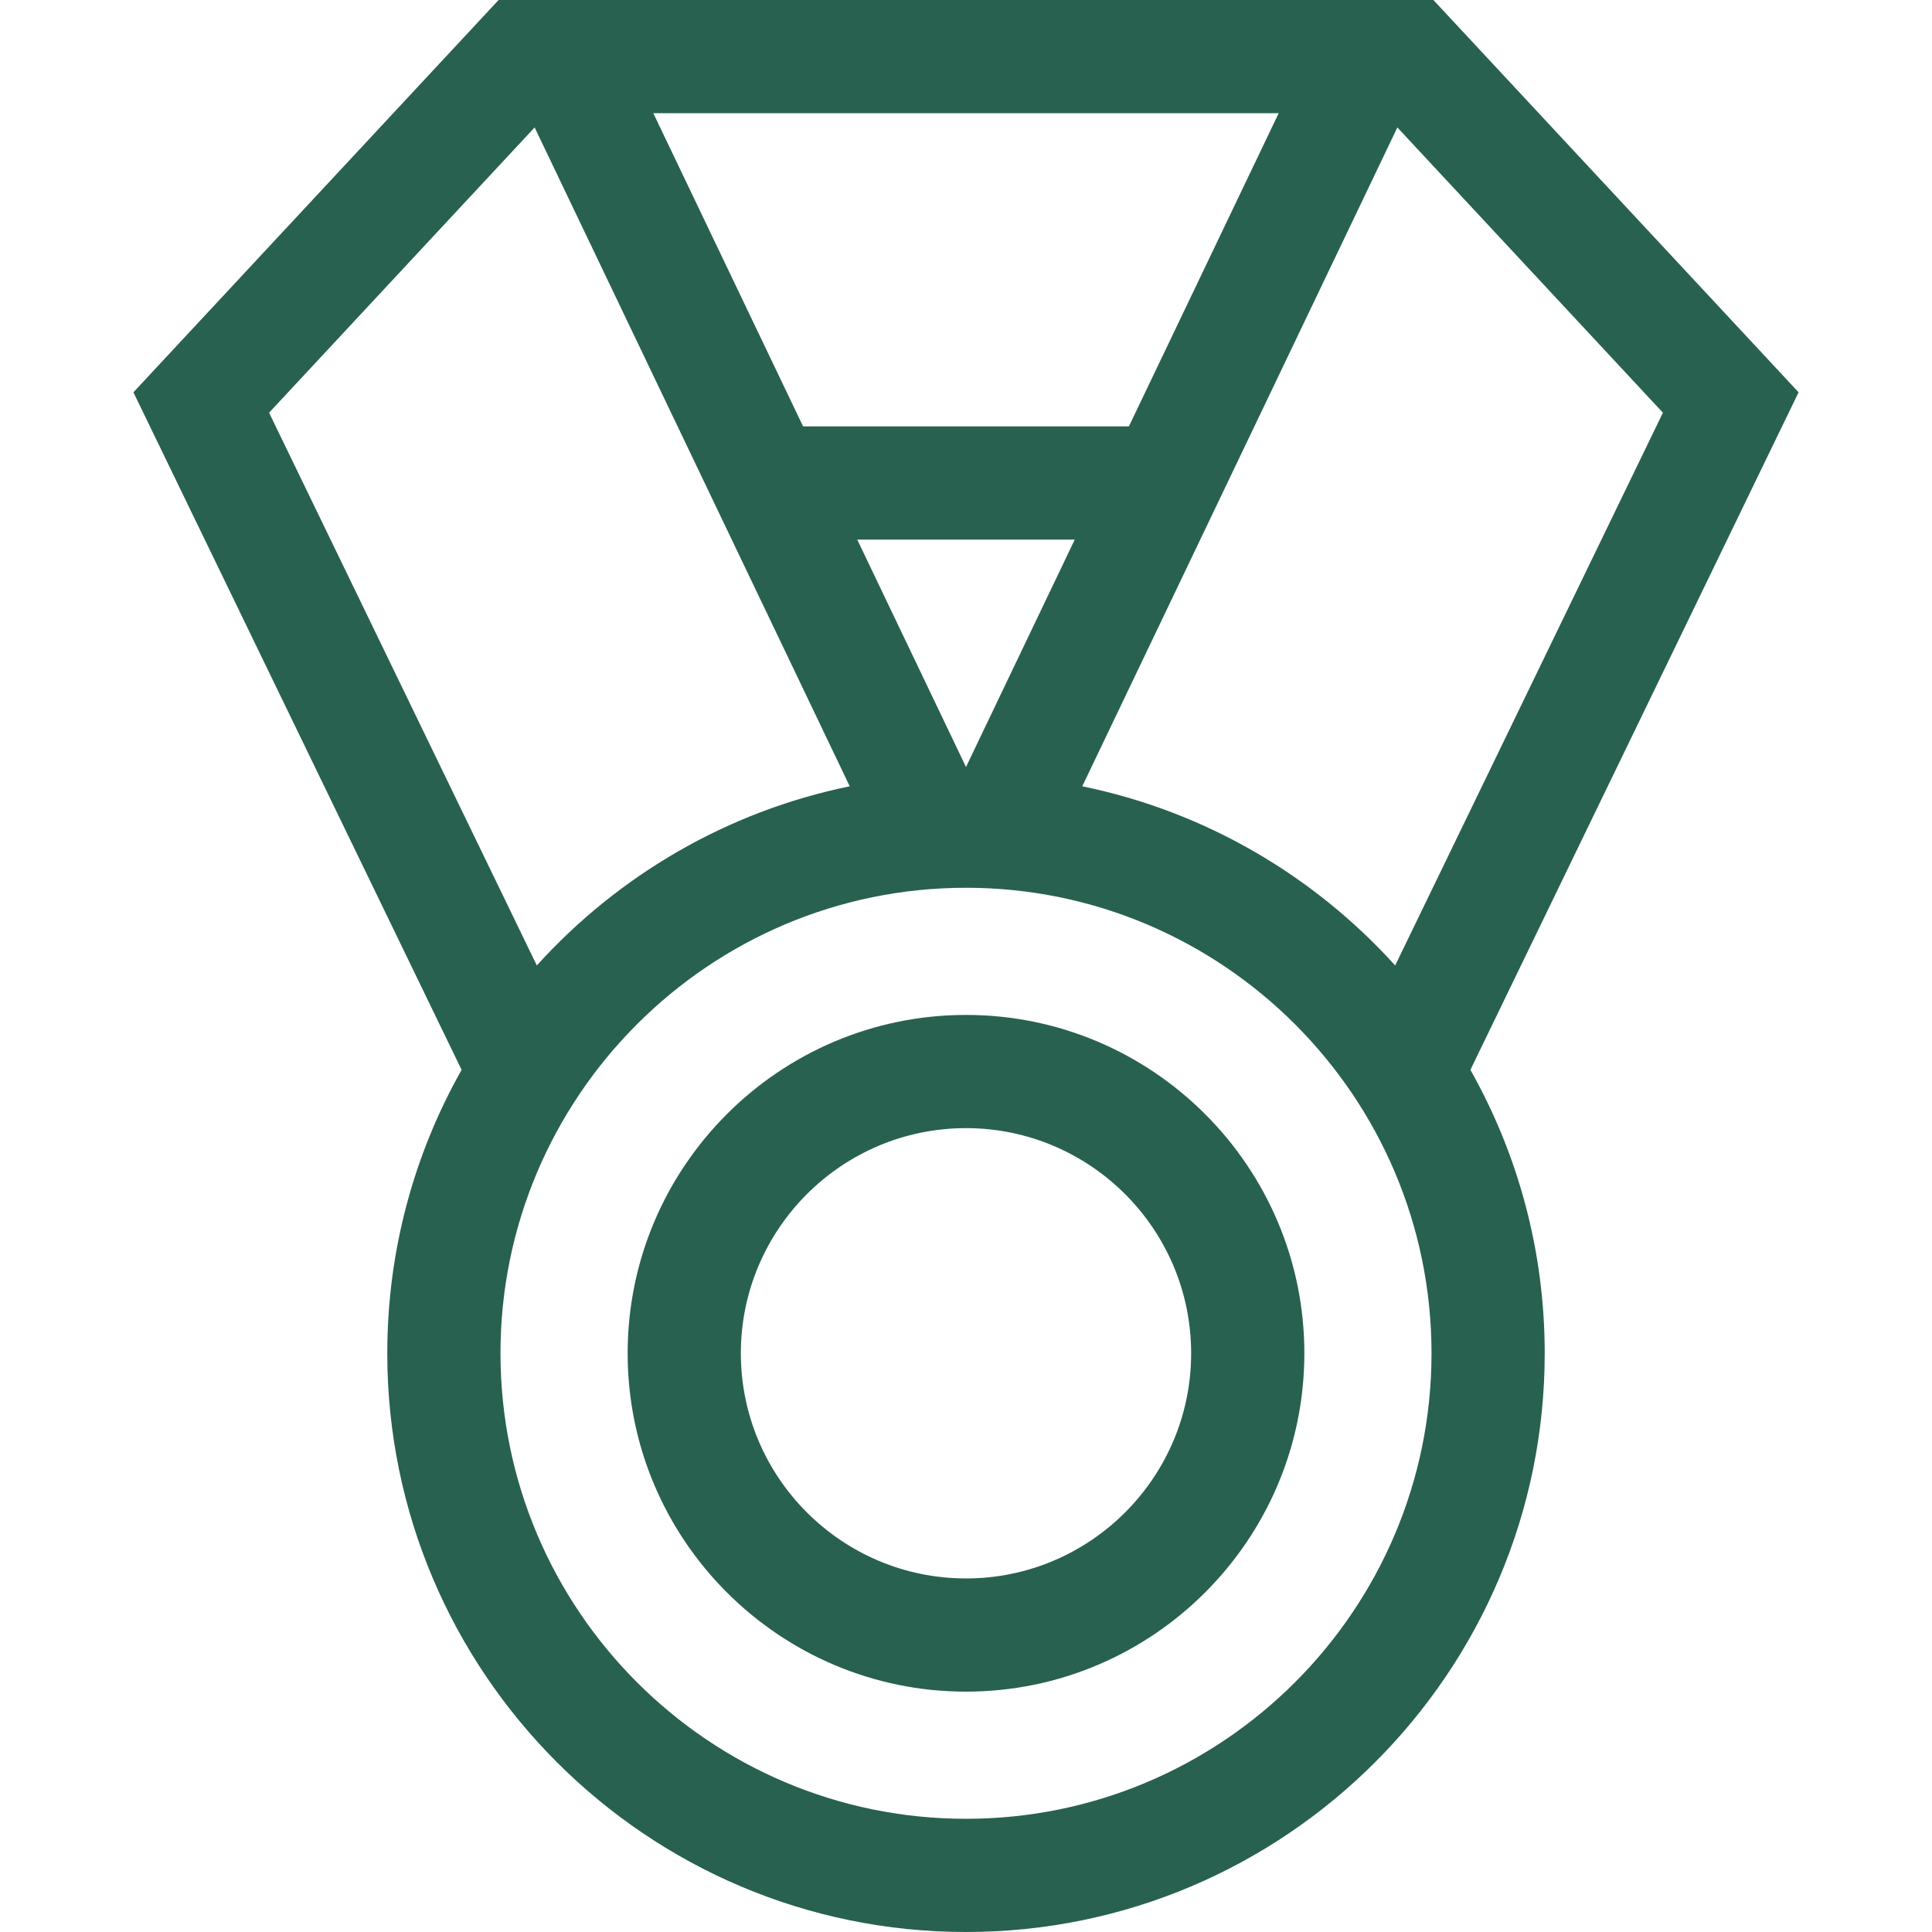 <?xml version="1.0"?>
<svg xmlns="http://www.w3.org/2000/svg" id="Capa_1" enable-background="new 0 0 512 512" height="512px" viewBox="0 0 512 512" width="512px"><g><g><path d="m476.643 103.963-96.78-103.963h-247.726l-96.78 103.963 86.973 179.559c-12.532 22.214-19.696 47.84-19.696 75.112 0 84.566 68.8 153.366 153.366 153.366s153.366-68.8 153.366-153.366c0-27.272-7.164-52.899-19.696-75.112zm-220.643 378.037c-68.024 0-123.366-55.342-123.366-123.366s55.342-123.366 123.366-123.366 123.366 55.342 123.366 123.366-55.342 123.366-123.366 123.366zm0-278.735-28.822-60.265h57.645zm30.809 5.113 83.507-174.605 70.374 75.598-70.955 146.489c-21.511-23.783-50.353-40.813-82.926-47.482zm12.361-95.378h-86.34l-39.696-83h165.731zm-73.979 95.378c-32.574 6.669-61.416 23.699-82.926 47.481l-70.955-146.489 70.374-75.598z" data-original="#000000" class="active-path" data-old_color="#000000" fill="#286150"/><path d="m256 268.967c-49.442 0-89.667 40.224-89.667 89.667 0 49.442 40.224 89.667 89.667 89.667s89.667-40.224 89.667-89.667c0-49.442-40.225-89.667-89.667-89.667zm0 149.334c-32.9 0-59.667-26.766-59.667-59.667s26.767-59.667 59.667-59.667 59.667 26.766 59.667 59.667-26.767 59.667-59.667 59.667z" data-original="#000000" class="active-path" data-old_color="#000000" fill="#286150"/></g></g> </svg>
